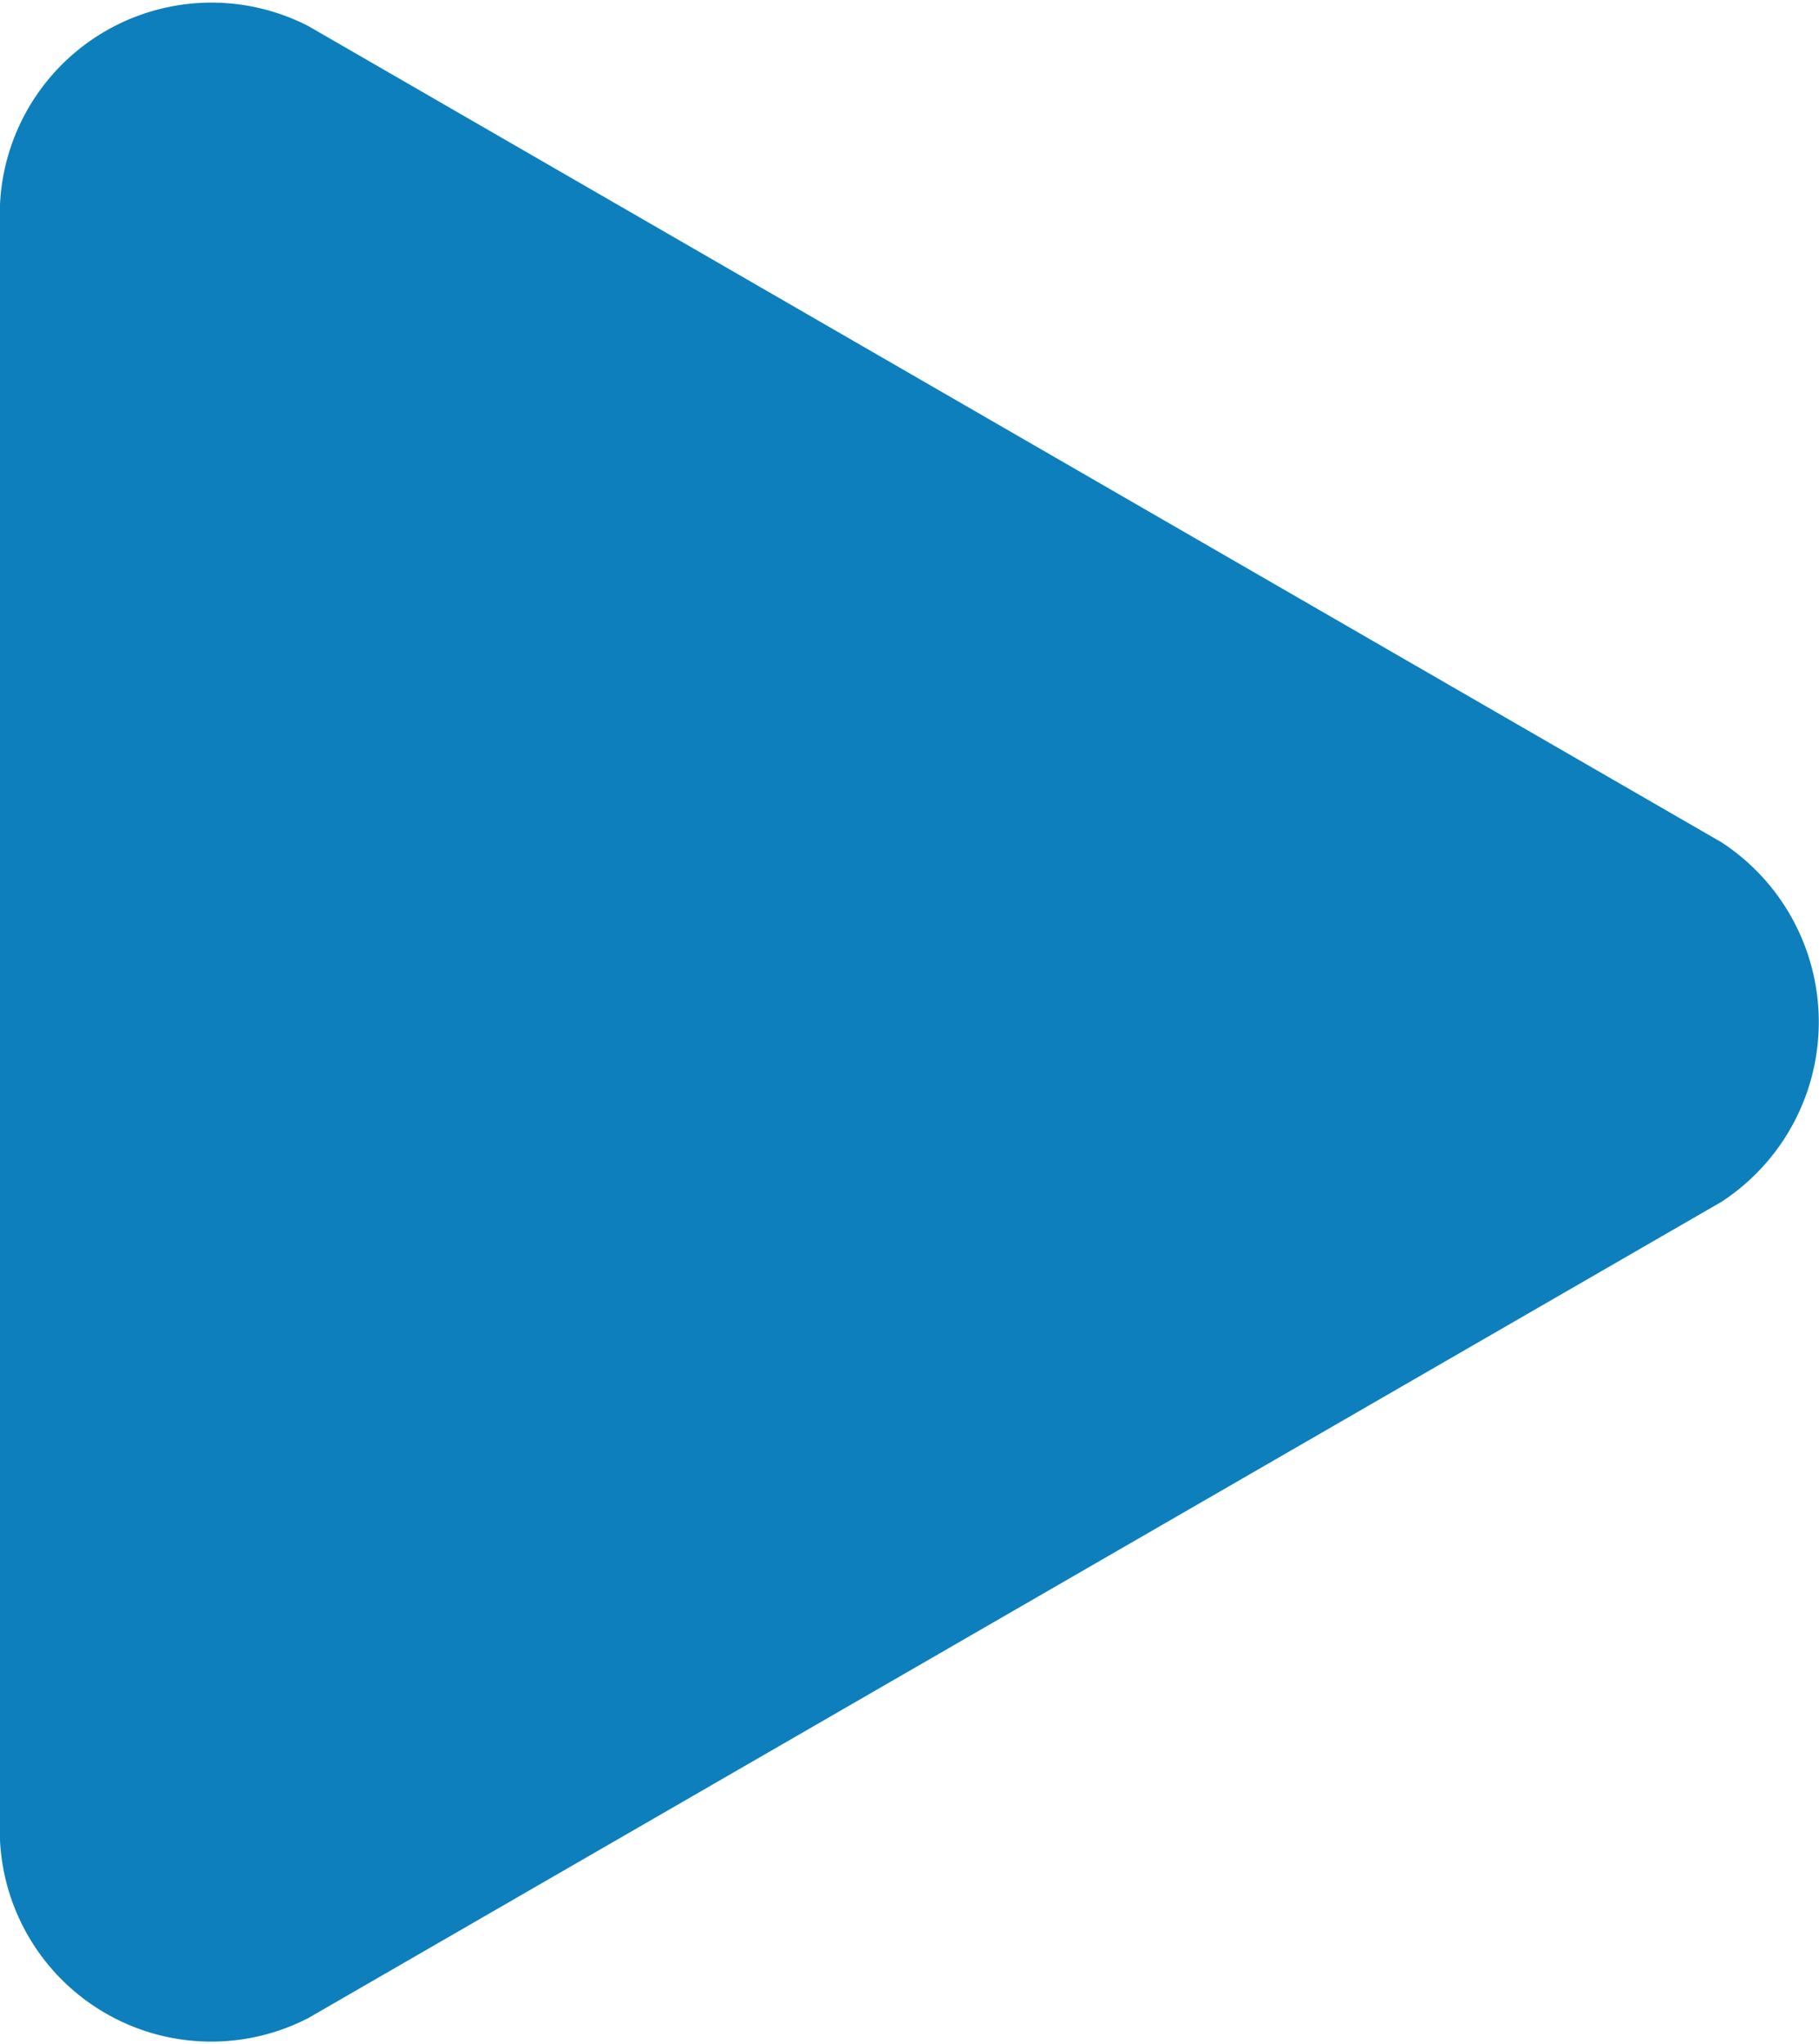 <svg xmlns="http://www.w3.org/2000/svg" width="42" height="47.174" viewBox="0 0 42 47.174">
    <path id="prefix__Path_19967" d="M468.174 749.731l-32.632-18.84a4.889 4.889 0 0 0-7.12 4.118v37.748a4.885 4.885 0 0 0 7.12 4.107l32.632-18.84a4.954 4.954 0 0 0 0-8.293z" data-name="Path 19967" transform="translate(-428.422 -730.289)" style="fill:#0d7fbc"/>
</svg>
